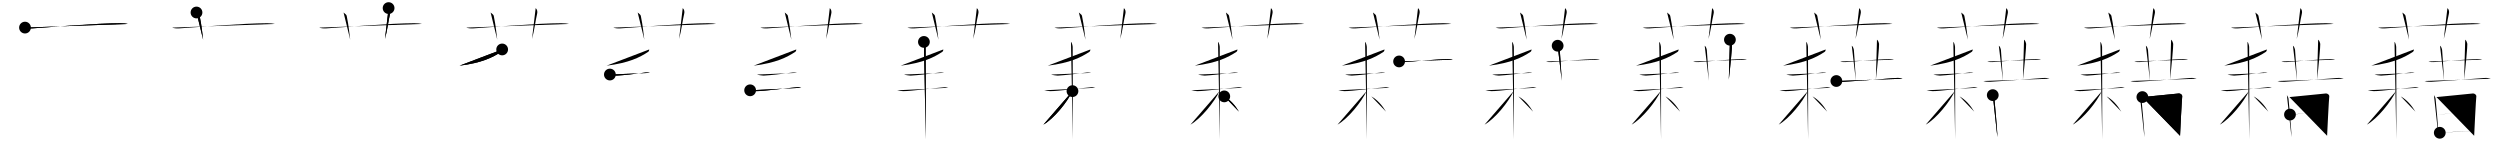 <svg class="stroke_order_diagram--svg_container_for_518662bad5dda796580014d7" style="height: 100px; width: 1700px;" viewbox="0 0 1700 100"><desc>Created with Snap</desc><defs></defs><line class="stroke_order_diagram--bounding_box" x1="1" x2="1699" y1="1" y2="1"></line><line class="stroke_order_diagram--bounding_box" x1="1" x2="1" y1="1" y2="99"></line><line class="stroke_order_diagram--bounding_box" x1="1" x2="1699" y1="99" y2="99"></line><line class="stroke_order_diagram--guide_line" x1="0" x2="1700" y1="50" y2="50"></line><line class="stroke_order_diagram--guide_line" x1="50" x2="50" y1="1" y2="99"></line><line class="stroke_order_diagram--bounding_box" x1="99" x2="99" y1="1" y2="99"></line><path class="stroke_order_diagram--current_path" d="M21,22.77c1.53,0.53,3.31,0.63,4.84,0.53c14.06-0.96,43.6-3.46,59.8-3.53c2.55-0.01,4.08,0.25,5.35,0.51" id="kvg:085c9-s1" kvg:type="㇐" transform="matrix(1,0,0,1,-4,-4)" xmlns:kvg="http://kanjivg.tagaini.net"></path><path class="stroke_order_diagram--current_path" d="M21,22.77c1.53,0.53,3.31,0.63,4.84,0.53c14.06-0.96,43.6-3.46,59.8-3.53c2.55-0.01,4.08,0.25,5.35,0.51" id="Ske2wz1viq" kvg:type="㇐" transform="matrix(1,0,0,1,-4,-4)" xmlns:kvg="http://kanjivg.tagaini.net"></path><circle class="stroke_order_diagram--path_start" cx="21" cy="22.77" r="4" transform="matrix(1,0,0,1,-4,-4)"></circle><line class="stroke_order_diagram--guide_line" x1="150" x2="150" y1="1" y2="99"></line><line class="stroke_order_diagram--bounding_box" x1="199" x2="199" y1="1" y2="99"></line><path class="stroke_order_diagram--existing_path" d="M21,22.77c1.53,0.53,3.31,0.63,4.84,0.53c14.06-0.96,43.6-3.46,59.8-3.53c2.55-0.01,4.08,0.25,5.35,0.51" id="Ske2wz1vit" kvg:type="㇐" transform="matrix(1,0,0,1,96,-4)" xmlns:kvg="http://kanjivg.tagaini.net"></path><path class="stroke_order_diagram--current_path" d="M37.62,12.5c1.51,1.23,1.99,1.61,2.15,2.37c1.51,7.1,1.94,13.55,2.37,16.13" id="kvg:085c9-s2" kvg:type="㇑a" transform="matrix(1,0,0,1,96,-4)" xmlns:kvg="http://kanjivg.tagaini.net"></path><path class="stroke_order_diagram--current_path" d="M37.62,12.5c1.51,1.23,1.99,1.61,2.15,2.37c1.51,7.1,1.94,13.55,2.37,16.13" id="Ske2wz1viv" kvg:type="㇑a" transform="matrix(1,0,0,1,96,-4)" xmlns:kvg="http://kanjivg.tagaini.net"></path><circle class="stroke_order_diagram--path_start" cx="37.62" cy="12.5" r="4" transform="matrix(1,0,0,1,96,-4)"></circle><line class="stroke_order_diagram--guide_line" x1="250" x2="250" y1="1" y2="99"></line><line class="stroke_order_diagram--bounding_box" x1="299" x2="299" y1="1" y2="99"></line><path class="stroke_order_diagram--existing_path" d="M21,22.77c1.53,0.53,3.31,0.63,4.84,0.53c14.06-0.96,43.6-3.46,59.8-3.53c2.55-0.01,4.08,0.25,5.35,0.51" id="Ske2wz1viy" kvg:type="㇐" transform="matrix(1,0,0,1,196,-4)" xmlns:kvg="http://kanjivg.tagaini.net"></path><path class="stroke_order_diagram--existing_path" d="M37.62,12.5c1.51,1.23,1.99,1.61,2.15,2.37c1.51,7.1,1.94,13.55,2.37,16.13" id="Ske2wz1viz" kvg:type="㇑a" transform="matrix(1,0,0,1,196,-4)" xmlns:kvg="http://kanjivg.tagaini.net"></path><path class="stroke_order_diagram--current_path" d="M68.25,9.5c1.11,0.99,1.35,2.5,0.98,3.95c-1.11,4.45-1.85,11.36-3.46,17.05" id="kvg:085c9-s3" kvg:type="㇑a" transform="matrix(1,0,0,1,196,-4)" xmlns:kvg="http://kanjivg.tagaini.net"></path><path class="stroke_order_diagram--current_path" d="M68.25,9.5c1.11,0.99,1.35,2.5,0.98,3.95c-1.11,4.45-1.85,11.36-3.46,17.05" id="Ske2wz1vi11" kvg:type="㇑a" transform="matrix(1,0,0,1,196,-4)" xmlns:kvg="http://kanjivg.tagaini.net"></path><circle class="stroke_order_diagram--path_start" cx="68.25" cy="9.5" r="4" transform="matrix(1,0,0,1,196,-4)"></circle><line class="stroke_order_diagram--guide_line" x1="350" x2="350" y1="1" y2="99"></line><line class="stroke_order_diagram--bounding_box" x1="399" x2="399" y1="1" y2="99"></line><path class="stroke_order_diagram--existing_path" d="M21,22.77c1.53,0.53,3.31,0.63,4.84,0.53c14.06-0.96,43.6-3.46,59.8-3.53c2.55-0.01,4.08,0.25,5.35,0.51" id="Ske2wz1vi14" kvg:type="㇐" transform="matrix(1,0,0,1,296,-4)" xmlns:kvg="http://kanjivg.tagaini.net"></path><path class="stroke_order_diagram--existing_path" d="M37.62,12.5c1.51,1.23,1.99,1.61,2.15,2.37c1.51,7.1,1.94,13.55,2.37,16.13" id="Ske2wz1vi15" kvg:type="㇑a" transform="matrix(1,0,0,1,296,-4)" xmlns:kvg="http://kanjivg.tagaini.net"></path><path class="stroke_order_diagram--existing_path" d="M68.25,9.5c1.11,0.99,1.35,2.5,0.98,3.95c-1.11,4.45-1.85,11.36-3.46,17.05" id="Ske2wz1vi16" kvg:type="㇑a" transform="matrix(1,0,0,1,296,-4)" xmlns:kvg="http://kanjivg.tagaini.net"></path><path class="stroke_order_diagram--current_path" d="M45.47,37.63c0.08,0.27-0.19,1.28-0.66,1.59c-5.74,3.82-13.25,7.57-28.33,9.44" id="kvg:085c9-s4" kvg:type="㇒" transform="matrix(1,0,0,1,296,-4)" xmlns:kvg="http://kanjivg.tagaini.net"></path><path class="stroke_order_diagram--current_path" d="M45.47,37.63c0.08,0.27-0.19,1.28-0.66,1.59c-5.74,3.82-13.25,7.57-28.33,9.44" id="Ske2wz1vi18" kvg:type="㇒" transform="matrix(1,0,0,1,296,-4)" xmlns:kvg="http://kanjivg.tagaini.net"></path><circle class="stroke_order_diagram--path_start" cx="45.47" cy="37.63" r="4" transform="matrix(1,0,0,1,296,-4)"></circle><line class="stroke_order_diagram--guide_line" x1="450" x2="450" y1="1" y2="99"></line><line class="stroke_order_diagram--bounding_box" x1="499" x2="499" y1="1" y2="99"></line><path class="stroke_order_diagram--existing_path" d="M21,22.77c1.53,0.53,3.31,0.63,4.84,0.53c14.06-0.96,43.6-3.46,59.8-3.53c2.55-0.01,4.08,0.25,5.35,0.51" id="Ske2wz1vi1b" kvg:type="㇐" transform="matrix(1,0,0,1,396,-4)" xmlns:kvg="http://kanjivg.tagaini.net"></path><path class="stroke_order_diagram--existing_path" d="M37.62,12.5c1.51,1.23,1.99,1.61,2.15,2.37c1.51,7.1,1.94,13.55,2.37,16.13" id="Ske2wz1vi1c" kvg:type="㇑a" transform="matrix(1,0,0,1,396,-4)" xmlns:kvg="http://kanjivg.tagaini.net"></path><path class="stroke_order_diagram--existing_path" d="M68.25,9.5c1.11,0.99,1.35,2.5,0.98,3.95c-1.11,4.45-1.85,11.36-3.46,17.05" id="Ske2wz1vi1d" kvg:type="㇑a" transform="matrix(1,0,0,1,396,-4)" xmlns:kvg="http://kanjivg.tagaini.net"></path><path class="stroke_order_diagram--existing_path" d="M45.47,37.63c0.08,0.27-0.19,1.28-0.66,1.59c-5.74,3.82-13.25,7.57-28.33,9.44" id="Ske2wz1vi1e" kvg:type="㇒" transform="matrix(1,0,0,1,396,-4)" xmlns:kvg="http://kanjivg.tagaini.net"></path><path class="stroke_order_diagram--current_path" d="M18.72,54.69c0.51,0.28,3.94,0.77,4.46,0.74c5.31-0.32,11.58-1.02,20-2.14c0.84-0.11,2.36,0.13,2.79,0.27" id="kvg:085c9-s5" kvg:type="㇐" transform="matrix(1,0,0,1,396,-4)" xmlns:kvg="http://kanjivg.tagaini.net"></path><path class="stroke_order_diagram--current_path" d="M18.72,54.69c0.51,0.28,3.94,0.77,4.46,0.74c5.31-0.32,11.58-1.02,20-2.14c0.84-0.11,2.36,0.13,2.79,0.27" id="Ske2wz1vi1g" kvg:type="㇐" transform="matrix(1,0,0,1,396,-4)" xmlns:kvg="http://kanjivg.tagaini.net"></path><circle class="stroke_order_diagram--path_start" cx="18.72" cy="54.69" r="4" transform="matrix(1,0,0,1,396,-4)"></circle><line class="stroke_order_diagram--guide_line" x1="550" x2="550" y1="1" y2="99"></line><line class="stroke_order_diagram--bounding_box" x1="599" x2="599" y1="1" y2="99"></line><path class="stroke_order_diagram--existing_path" d="M21,22.77c1.53,0.53,3.31,0.63,4.84,0.53c14.06-0.96,43.6-3.46,59.8-3.53c2.55-0.01,4.08,0.25,5.35,0.51" id="Ske2wz1vi1j" kvg:type="㇐" transform="matrix(1,0,0,1,496,-4)" xmlns:kvg="http://kanjivg.tagaini.net"></path><path class="stroke_order_diagram--existing_path" d="M37.62,12.5c1.51,1.23,1.99,1.61,2.15,2.37c1.51,7.1,1.94,13.55,2.37,16.13" id="Ske2wz1vi1k" kvg:type="㇑a" transform="matrix(1,0,0,1,496,-4)" xmlns:kvg="http://kanjivg.tagaini.net"></path><path class="stroke_order_diagram--existing_path" d="M68.25,9.5c1.11,0.99,1.35,2.5,0.98,3.95c-1.11,4.45-1.85,11.36-3.46,17.05" id="Ske2wz1vi1l" kvg:type="㇑a" transform="matrix(1,0,0,1,496,-4)" xmlns:kvg="http://kanjivg.tagaini.net"></path><path class="stroke_order_diagram--existing_path" d="M45.47,37.63c0.08,0.27-0.19,1.28-0.66,1.59c-5.74,3.82-13.25,7.57-28.33,9.44" id="Ske2wz1vi1m" kvg:type="㇒" transform="matrix(1,0,0,1,496,-4)" xmlns:kvg="http://kanjivg.tagaini.net"></path><path class="stroke_order_diagram--existing_path" d="M18.72,54.69c0.51,0.28,3.94,0.77,4.46,0.74c5.31-0.32,11.58-1.02,20-2.14c0.84-0.11,2.36,0.13,2.79,0.27" id="Ske2wz1vi1n" kvg:type="㇐" transform="matrix(1,0,0,1,496,-4)" xmlns:kvg="http://kanjivg.tagaini.net"></path><path class="stroke_order_diagram--current_path" d="M14.09,65.41c0.4,0.19,2.98,0.57,4.06,0.57c5.61,0,18.86-1.91,27.99-2.67c1.07-0.09,2.02,0.19,2.7,0.38" id="kvg:085c9-s6" kvg:type="㇐" transform="matrix(1,0,0,1,496,-4)" xmlns:kvg="http://kanjivg.tagaini.net"></path><path class="stroke_order_diagram--current_path" d="M14.09,65.41c0.4,0.19,2.98,0.57,4.06,0.57c5.61,0,18.86-1.91,27.99-2.67c1.07-0.09,2.02,0.19,2.7,0.38" id="Ske2wz1vi1p" kvg:type="㇐" transform="matrix(1,0,0,1,496,-4)" xmlns:kvg="http://kanjivg.tagaini.net"></path><circle class="stroke_order_diagram--path_start" cx="14.09" cy="65.41" r="4" transform="matrix(1,0,0,1,496,-4)"></circle><line class="stroke_order_diagram--guide_line" x1="650" x2="650" y1="1" y2="99"></line><line class="stroke_order_diagram--bounding_box" x1="699" x2="699" y1="1" y2="99"></line><path class="stroke_order_diagram--existing_path" d="M21,22.77c1.53,0.53,3.31,0.63,4.84,0.53c14.06-0.96,43.6-3.46,59.8-3.53c2.55-0.01,4.08,0.25,5.35,0.51" id="Ske2wz1vi1s" kvg:type="㇐" transform="matrix(1,0,0,1,596,-4)" xmlns:kvg="http://kanjivg.tagaini.net"></path><path class="stroke_order_diagram--existing_path" d="M37.62,12.5c1.51,1.23,1.99,1.61,2.15,2.37c1.51,7.1,1.94,13.55,2.37,16.13" id="Ske2wz1vi1t" kvg:type="㇑a" transform="matrix(1,0,0,1,596,-4)" xmlns:kvg="http://kanjivg.tagaini.net"></path><path class="stroke_order_diagram--existing_path" d="M68.25,9.5c1.11,0.99,1.35,2.5,0.98,3.95c-1.11,4.45-1.85,11.36-3.46,17.05" id="Ske2wz1vi1u" kvg:type="㇑a" transform="matrix(1,0,0,1,596,-4)" xmlns:kvg="http://kanjivg.tagaini.net"></path><path class="stroke_order_diagram--existing_path" d="M45.47,37.63c0.08,0.27-0.19,1.28-0.66,1.59c-5.74,3.82-13.25,7.57-28.33,9.44" id="Ske2wz1vi1v" kvg:type="㇒" transform="matrix(1,0,0,1,596,-4)" xmlns:kvg="http://kanjivg.tagaini.net"></path><path class="stroke_order_diagram--existing_path" d="M18.72,54.69c0.51,0.28,3.94,0.77,4.46,0.74c5.31-0.32,11.58-1.02,20-2.14c0.84-0.11,2.36,0.13,2.79,0.27" id="Ske2wz1vi1w" kvg:type="㇐" transform="matrix(1,0,0,1,596,-4)" xmlns:kvg="http://kanjivg.tagaini.net"></path><path class="stroke_order_diagram--existing_path" d="M14.09,65.41c0.4,0.19,2.98,0.57,4.06,0.57c5.61,0,18.86-1.91,27.99-2.67c1.07-0.09,2.02,0.19,2.7,0.38" id="Ske2wz1vi1x" kvg:type="㇐" transform="matrix(1,0,0,1,596,-4)" xmlns:kvg="http://kanjivg.tagaini.net"></path><path class="stroke_order_diagram--current_path" d="M32.26,32.5c0.65,0.37,1.17,2.75,1.17,3.52c0,2.96,0.22,58.1,0.09,62.73" id="kvg:085c9-s7" kvg:type="㇑" transform="matrix(1,0,0,1,596,-4)" xmlns:kvg="http://kanjivg.tagaini.net"></path><path class="stroke_order_diagram--current_path" d="M32.26,32.5c0.65,0.37,1.17,2.75,1.17,3.52c0,2.96,0.22,58.1,0.09,62.73" id="Ske2wz1vi1z" kvg:type="㇑" transform="matrix(1,0,0,1,596,-4)" xmlns:kvg="http://kanjivg.tagaini.net"></path><circle class="stroke_order_diagram--path_start" cx="32.26" cy="32.5" r="4" transform="matrix(1,0,0,1,596,-4)"></circle><line class="stroke_order_diagram--guide_line" x1="750" x2="750" y1="1" y2="99"></line><line class="stroke_order_diagram--bounding_box" x1="799" x2="799" y1="1" y2="99"></line><path class="stroke_order_diagram--existing_path" d="M21,22.77c1.53,0.53,3.31,0.63,4.84,0.53c14.06-0.96,43.6-3.46,59.8-3.53c2.55-0.01,4.08,0.25,5.35,0.51" id="Ske2wz1vi22" kvg:type="㇐" transform="matrix(1,0,0,1,696,-4)" xmlns:kvg="http://kanjivg.tagaini.net"></path><path class="stroke_order_diagram--existing_path" d="M37.62,12.5c1.51,1.23,1.99,1.61,2.15,2.37c1.51,7.1,1.94,13.55,2.37,16.13" id="Ske2wz1vi23" kvg:type="㇑a" transform="matrix(1,0,0,1,696,-4)" xmlns:kvg="http://kanjivg.tagaini.net"></path><path class="stroke_order_diagram--existing_path" d="M68.25,9.5c1.11,0.99,1.35,2.5,0.98,3.95c-1.11,4.45-1.85,11.36-3.46,17.05" id="Ske2wz1vi24" kvg:type="㇑a" transform="matrix(1,0,0,1,696,-4)" xmlns:kvg="http://kanjivg.tagaini.net"></path><path class="stroke_order_diagram--existing_path" d="M45.47,37.63c0.08,0.27-0.19,1.28-0.66,1.59c-5.74,3.82-13.25,7.57-28.33,9.44" id="Ske2wz1vi25" kvg:type="㇒" transform="matrix(1,0,0,1,696,-4)" xmlns:kvg="http://kanjivg.tagaini.net"></path><path class="stroke_order_diagram--existing_path" d="M18.72,54.69c0.51,0.28,3.94,0.77,4.46,0.74c5.31-0.32,11.58-1.02,20-2.14c0.84-0.11,2.36,0.13,2.79,0.27" id="Ske2wz1vi26" kvg:type="㇐" transform="matrix(1,0,0,1,696,-4)" xmlns:kvg="http://kanjivg.tagaini.net"></path><path class="stroke_order_diagram--existing_path" d="M14.09,65.41c0.4,0.19,2.98,0.57,4.06,0.57c5.61,0,18.86-1.91,27.99-2.67c1.07-0.09,2.02,0.19,2.7,0.38" id="Ske2wz1vi27" kvg:type="㇐" transform="matrix(1,0,0,1,696,-4)" xmlns:kvg="http://kanjivg.tagaini.net"></path><path class="stroke_order_diagram--existing_path" d="M32.26,32.5c0.65,0.37,1.17,2.75,1.17,3.52c0,2.96,0.22,58.1,0.09,62.73" id="Ske2wz1vi28" kvg:type="㇑" transform="matrix(1,0,0,1,696,-4)" xmlns:kvg="http://kanjivg.tagaini.net"></path><path class="stroke_order_diagram--current_path" d="M33.28,65.97c-3.49,7.4-12.53,18.61-19.79,22.8" id="kvg:085c9-s8" kvg:type="㇒" transform="matrix(1,0,0,1,696,-4)" xmlns:kvg="http://kanjivg.tagaini.net"></path><path class="stroke_order_diagram--current_path" d="M33.28,65.97c-3.49,7.4-12.53,18.61-19.79,22.8" id="Ske2wz1vi2a" kvg:type="㇒" transform="matrix(1,0,0,1,696,-4)" xmlns:kvg="http://kanjivg.tagaini.net"></path><circle class="stroke_order_diagram--path_start" cx="33.28" cy="65.97" r="4" transform="matrix(1,0,0,1,696,-4)"></circle><line class="stroke_order_diagram--guide_line" x1="850" x2="850" y1="1" y2="99"></line><line class="stroke_order_diagram--bounding_box" x1="899" x2="899" y1="1" y2="99"></line><path class="stroke_order_diagram--existing_path" d="M21,22.77c1.53,0.53,3.31,0.63,4.84,0.53c14.06-0.96,43.6-3.46,59.8-3.53c2.55-0.01,4.08,0.25,5.35,0.51" id="Ske2wz1vi2d" kvg:type="㇐" transform="matrix(1,0,0,1,796,-4)" xmlns:kvg="http://kanjivg.tagaini.net"></path><path class="stroke_order_diagram--existing_path" d="M37.62,12.5c1.51,1.23,1.99,1.61,2.15,2.37c1.51,7.1,1.94,13.55,2.37,16.13" id="Ske2wz1vi2e" kvg:type="㇑a" transform="matrix(1,0,0,1,796,-4)" xmlns:kvg="http://kanjivg.tagaini.net"></path><path class="stroke_order_diagram--existing_path" d="M68.25,9.5c1.11,0.99,1.35,2.5,0.98,3.95c-1.11,4.45-1.85,11.36-3.46,17.05" id="Ske2wz1vi2f" kvg:type="㇑a" transform="matrix(1,0,0,1,796,-4)" xmlns:kvg="http://kanjivg.tagaini.net"></path><path class="stroke_order_diagram--existing_path" d="M45.47,37.63c0.08,0.27-0.19,1.28-0.66,1.59c-5.74,3.82-13.25,7.57-28.33,9.44" id="Ske2wz1vi2g" kvg:type="㇒" transform="matrix(1,0,0,1,796,-4)" xmlns:kvg="http://kanjivg.tagaini.net"></path><path class="stroke_order_diagram--existing_path" d="M18.72,54.69c0.51,0.28,3.94,0.77,4.46,0.74c5.31-0.32,11.58-1.02,20-2.14c0.84-0.11,2.36,0.13,2.79,0.27" id="Ske2wz1vi2h" kvg:type="㇐" transform="matrix(1,0,0,1,796,-4)" xmlns:kvg="http://kanjivg.tagaini.net"></path><path class="stroke_order_diagram--existing_path" d="M14.09,65.41c0.4,0.19,2.98,0.57,4.06,0.57c5.61,0,18.86-1.91,27.99-2.67c1.07-0.09,2.02,0.19,2.7,0.38" id="Ske2wz1vi2i" kvg:type="㇐" transform="matrix(1,0,0,1,796,-4)" xmlns:kvg="http://kanjivg.tagaini.net"></path><path class="stroke_order_diagram--existing_path" d="M32.26,32.5c0.65,0.37,1.17,2.75,1.17,3.52c0,2.96,0.22,58.1,0.09,62.73" id="Ske2wz1vi2j" kvg:type="㇑" transform="matrix(1,0,0,1,796,-4)" xmlns:kvg="http://kanjivg.tagaini.net"></path><path class="stroke_order_diagram--existing_path" d="M33.28,65.97c-3.49,7.4-12.53,18.61-19.79,22.8" id="Ske2wz1vi2k" kvg:type="㇒" transform="matrix(1,0,0,1,796,-4)" xmlns:kvg="http://kanjivg.tagaini.net"></path><path class="stroke_order_diagram--current_path" d="M36.5,69.54c4.29,2.43,7.43,6.2,10,10.4" id="kvg:085c9-s9" kvg:type="㇔/㇏" transform="matrix(1,0,0,1,796,-4)" xmlns:kvg="http://kanjivg.tagaini.net"></path><path class="stroke_order_diagram--current_path" d="M36.5,69.54c4.29,2.43,7.43,6.2,10,10.4" id="Ske2wz1vi2m" kvg:type="㇔/㇏" transform="matrix(1,0,0,1,796,-4)" xmlns:kvg="http://kanjivg.tagaini.net"></path><circle class="stroke_order_diagram--path_start" cx="36.5" cy="69.54" r="4" transform="matrix(1,0,0,1,796,-4)"></circle><line class="stroke_order_diagram--guide_line" x1="950" x2="950" y1="1" y2="99"></line><line class="stroke_order_diagram--bounding_box" x1="999" x2="999" y1="1" y2="99"></line><path class="stroke_order_diagram--existing_path" d="M21,22.77c1.53,0.53,3.31,0.63,4.84,0.53c14.06-0.96,43.6-3.46,59.8-3.53c2.55-0.01,4.08,0.25,5.35,0.51" id="Ske2wz1vi2p" kvg:type="㇐" transform="matrix(1,0,0,1,896,-4)" xmlns:kvg="http://kanjivg.tagaini.net"></path><path class="stroke_order_diagram--existing_path" d="M37.62,12.5c1.51,1.23,1.99,1.61,2.15,2.37c1.51,7.1,1.94,13.55,2.37,16.13" id="Ske2wz1vi2q" kvg:type="㇑a" transform="matrix(1,0,0,1,896,-4)" xmlns:kvg="http://kanjivg.tagaini.net"></path><path class="stroke_order_diagram--existing_path" d="M68.25,9.5c1.11,0.99,1.35,2.5,0.98,3.95c-1.11,4.45-1.85,11.36-3.46,17.05" id="Ske2wz1vi2r" kvg:type="㇑a" transform="matrix(1,0,0,1,896,-4)" xmlns:kvg="http://kanjivg.tagaini.net"></path><path class="stroke_order_diagram--existing_path" d="M45.47,37.63c0.08,0.27-0.19,1.28-0.66,1.59c-5.74,3.82-13.25,7.57-28.33,9.44" id="Ske2wz1vi2s" kvg:type="㇒" transform="matrix(1,0,0,1,896,-4)" xmlns:kvg="http://kanjivg.tagaini.net"></path><path class="stroke_order_diagram--existing_path" d="M18.72,54.69c0.51,0.28,3.94,0.77,4.46,0.74c5.31-0.32,11.58-1.02,20-2.14c0.84-0.11,2.36,0.13,2.79,0.27" id="Ske2wz1vi2t" kvg:type="㇐" transform="matrix(1,0,0,1,896,-4)" xmlns:kvg="http://kanjivg.tagaini.net"></path><path class="stroke_order_diagram--existing_path" d="M14.09,65.41c0.4,0.19,2.98,0.57,4.06,0.57c5.61,0,18.86-1.91,27.99-2.67c1.07-0.09,2.02,0.19,2.7,0.38" id="Ske2wz1vi2u" kvg:type="㇐" transform="matrix(1,0,0,1,896,-4)" xmlns:kvg="http://kanjivg.tagaini.net"></path><path class="stroke_order_diagram--existing_path" d="M32.26,32.5c0.65,0.37,1.17,2.75,1.17,3.52c0,2.96,0.22,58.1,0.09,62.73" id="Ske2wz1vi2v" kvg:type="㇑" transform="matrix(1,0,0,1,896,-4)" xmlns:kvg="http://kanjivg.tagaini.net"></path><path class="stroke_order_diagram--existing_path" d="M33.28,65.97c-3.49,7.4-12.53,18.61-19.79,22.8" id="Ske2wz1vi2w" kvg:type="㇒" transform="matrix(1,0,0,1,896,-4)" xmlns:kvg="http://kanjivg.tagaini.net"></path><path class="stroke_order_diagram--existing_path" d="M36.5,69.54c4.29,2.43,7.43,6.2,10,10.4" id="Ske2wz1vi2x" kvg:type="㇔/㇏" transform="matrix(1,0,0,1,896,-4)" xmlns:kvg="http://kanjivg.tagaini.net"></path><path class="stroke_order_diagram--current_path" d="M55.38,45.78c0.91,0.45,2.57,0.51,3.49,0.45c6.39-0.47,22.67-1.95,29.89-2.09c1.51-0.03,2.42,0.21,3.18,0.44" id="kvg:085c9-s10" kvg:type="㇐" transform="matrix(1,0,0,1,896,-4)" xmlns:kvg="http://kanjivg.tagaini.net"></path><path class="stroke_order_diagram--current_path" d="M55.38,45.78c0.91,0.45,2.57,0.51,3.49,0.45c6.39-0.47,22.67-1.95,29.89-2.09c1.51-0.03,2.42,0.21,3.18,0.44" id="Ske2wz1vi2z" kvg:type="㇐" transform="matrix(1,0,0,1,896,-4)" xmlns:kvg="http://kanjivg.tagaini.net"></path><circle class="stroke_order_diagram--path_start" cx="55.38" cy="45.78" r="4" transform="matrix(1,0,0,1,896,-4)"></circle><line class="stroke_order_diagram--guide_line" x1="1050" x2="1050" y1="1" y2="99"></line><line class="stroke_order_diagram--bounding_box" x1="1099" x2="1099" y1="1" y2="99"></line><path class="stroke_order_diagram--existing_path" d="M21,22.77c1.53,0.53,3.31,0.63,4.84,0.53c14.06-0.96,43.6-3.46,59.8-3.53c2.55-0.01,4.08,0.25,5.35,0.51" id="Ske2wz1vi32" kvg:type="㇐" transform="matrix(1,0,0,1,996,-4)" xmlns:kvg="http://kanjivg.tagaini.net"></path><path class="stroke_order_diagram--existing_path" d="M37.62,12.5c1.51,1.23,1.99,1.61,2.15,2.37c1.51,7.1,1.94,13.55,2.37,16.13" id="Ske2wz1vi33" kvg:type="㇑a" transform="matrix(1,0,0,1,996,-4)" xmlns:kvg="http://kanjivg.tagaini.net"></path><path class="stroke_order_diagram--existing_path" d="M68.25,9.5c1.11,0.99,1.35,2.5,0.98,3.95c-1.11,4.45-1.85,11.36-3.46,17.05" id="Ske2wz1vi34" kvg:type="㇑a" transform="matrix(1,0,0,1,996,-4)" xmlns:kvg="http://kanjivg.tagaini.net"></path><path class="stroke_order_diagram--existing_path" d="M45.47,37.63c0.08,0.27-0.19,1.28-0.66,1.59c-5.74,3.82-13.25,7.57-28.33,9.44" id="Ske2wz1vi35" kvg:type="㇒" transform="matrix(1,0,0,1,996,-4)" xmlns:kvg="http://kanjivg.tagaini.net"></path><path class="stroke_order_diagram--existing_path" d="M18.72,54.69c0.51,0.28,3.94,0.77,4.46,0.74c5.31-0.32,11.58-1.02,20-2.14c0.84-0.11,2.36,0.13,2.79,0.27" id="Ske2wz1vi36" kvg:type="㇐" transform="matrix(1,0,0,1,996,-4)" xmlns:kvg="http://kanjivg.tagaini.net"></path><path class="stroke_order_diagram--existing_path" d="M14.09,65.41c0.4,0.19,2.98,0.57,4.06,0.57c5.61,0,18.86-1.91,27.99-2.67c1.07-0.09,2.02,0.19,2.7,0.38" id="Ske2wz1vi37" kvg:type="㇐" transform="matrix(1,0,0,1,996,-4)" xmlns:kvg="http://kanjivg.tagaini.net"></path><path class="stroke_order_diagram--existing_path" d="M32.26,32.5c0.65,0.37,1.17,2.75,1.17,3.52c0,2.96,0.22,58.1,0.09,62.73" id="Ske2wz1vi38" kvg:type="㇑" transform="matrix(1,0,0,1,996,-4)" xmlns:kvg="http://kanjivg.tagaini.net"></path><path class="stroke_order_diagram--existing_path" d="M33.28,65.97c-3.49,7.4-12.53,18.61-19.79,22.8" id="Ske2wz1vi39" kvg:type="㇒" transform="matrix(1,0,0,1,996,-4)" xmlns:kvg="http://kanjivg.tagaini.net"></path><path class="stroke_order_diagram--existing_path" d="M36.5,69.54c4.29,2.43,7.43,6.2,10,10.4" id="Ske2wz1vi3a" kvg:type="㇔/㇏" transform="matrix(1,0,0,1,996,-4)" xmlns:kvg="http://kanjivg.tagaini.net"></path><path class="stroke_order_diagram--existing_path" d="M55.38,45.78c0.91,0.45,2.57,0.51,3.49,0.45c6.39-0.47,22.67-1.95,29.89-2.09c1.51-0.03,2.42,0.21,3.18,0.44" id="Ske2wz1vi3b" kvg:type="㇐" transform="matrix(1,0,0,1,996,-4)" xmlns:kvg="http://kanjivg.tagaini.net"></path><path class="stroke_order_diagram--current_path" d="M63.2,35.09c0.8,0.44,1.28,2,1.44,2.89c0.16,0.89,0.81,12.46,1.36,20.91" id="kvg:085c9-s11" kvg:type="㇑" transform="matrix(1,0,0,1,996,-4)" xmlns:kvg="http://kanjivg.tagaini.net"></path><path class="stroke_order_diagram--current_path" d="M63.2,35.09c0.8,0.44,1.28,2,1.44,2.89c0.16,0.89,0.81,12.46,1.36,20.91" id="Ske2wz1vi3d" kvg:type="㇑" transform="matrix(1,0,0,1,996,-4)" xmlns:kvg="http://kanjivg.tagaini.net"></path><circle class="stroke_order_diagram--path_start" cx="63.2" cy="35.09" r="4" transform="matrix(1,0,0,1,996,-4)"></circle><line class="stroke_order_diagram--guide_line" x1="1150" x2="1150" y1="1" y2="99"></line><line class="stroke_order_diagram--bounding_box" x1="1199" x2="1199" y1="1" y2="99"></line><path class="stroke_order_diagram--existing_path" d="M21,22.77c1.53,0.53,3.31,0.63,4.84,0.53c14.06-0.96,43.6-3.46,59.8-3.53c2.55-0.01,4.08,0.25,5.35,0.51" id="Ske2wz1vi3g" kvg:type="㇐" transform="matrix(1,0,0,1,1096,-4)" xmlns:kvg="http://kanjivg.tagaini.net"></path><path class="stroke_order_diagram--existing_path" d="M37.62,12.5c1.51,1.23,1.99,1.61,2.15,2.37c1.51,7.1,1.94,13.55,2.37,16.13" id="Ske2wz1vi3h" kvg:type="㇑a" transform="matrix(1,0,0,1,1096,-4)" xmlns:kvg="http://kanjivg.tagaini.net"></path><path class="stroke_order_diagram--existing_path" d="M68.25,9.5c1.11,0.99,1.35,2.5,0.98,3.95c-1.11,4.45-1.85,11.36-3.46,17.05" id="Ske2wz1vi3i" kvg:type="㇑a" transform="matrix(1,0,0,1,1096,-4)" xmlns:kvg="http://kanjivg.tagaini.net"></path><path class="stroke_order_diagram--existing_path" d="M45.47,37.63c0.08,0.27-0.19,1.28-0.66,1.59c-5.74,3.82-13.25,7.57-28.33,9.44" id="Ske2wz1vi3j" kvg:type="㇒" transform="matrix(1,0,0,1,1096,-4)" xmlns:kvg="http://kanjivg.tagaini.net"></path><path class="stroke_order_diagram--existing_path" d="M18.72,54.69c0.51,0.28,3.94,0.77,4.46,0.74c5.31-0.32,11.58-1.02,20-2.14c0.84-0.11,2.36,0.13,2.79,0.27" id="Ske2wz1vi3k" kvg:type="㇐" transform="matrix(1,0,0,1,1096,-4)" xmlns:kvg="http://kanjivg.tagaini.net"></path><path class="stroke_order_diagram--existing_path" d="M14.09,65.41c0.4,0.19,2.98,0.57,4.06,0.57c5.61,0,18.86-1.91,27.99-2.67c1.07-0.09,2.02,0.19,2.7,0.38" id="Ske2wz1vi3l" kvg:type="㇐" transform="matrix(1,0,0,1,1096,-4)" xmlns:kvg="http://kanjivg.tagaini.net"></path><path class="stroke_order_diagram--existing_path" d="M32.26,32.5c0.65,0.37,1.17,2.75,1.17,3.52c0,2.96,0.22,58.1,0.09,62.73" id="Ske2wz1vi3m" kvg:type="㇑" transform="matrix(1,0,0,1,1096,-4)" xmlns:kvg="http://kanjivg.tagaini.net"></path><path class="stroke_order_diagram--existing_path" d="M33.28,65.97c-3.49,7.4-12.53,18.61-19.79,22.8" id="Ske2wz1vi3n" kvg:type="㇒" transform="matrix(1,0,0,1,1096,-4)" xmlns:kvg="http://kanjivg.tagaini.net"></path><path class="stroke_order_diagram--existing_path" d="M36.5,69.54c4.29,2.43,7.43,6.2,10,10.4" id="Ske2wz1vi3o" kvg:type="㇔/㇏" transform="matrix(1,0,0,1,1096,-4)" xmlns:kvg="http://kanjivg.tagaini.net"></path><path class="stroke_order_diagram--existing_path" d="M55.38,45.78c0.91,0.45,2.57,0.51,3.49,0.45c6.39-0.47,22.67-1.95,29.89-2.09c1.51-0.03,2.42,0.21,3.18,0.44" id="Ske2wz1vi3p" kvg:type="㇐" transform="matrix(1,0,0,1,1096,-4)" xmlns:kvg="http://kanjivg.tagaini.net"></path><path class="stroke_order_diagram--existing_path" d="M63.2,35.09c0.8,0.44,1.28,2,1.44,2.89c0.16,0.89,0.81,12.46,1.36,20.91" id="Ske2wz1vi3q" kvg:type="㇑" transform="matrix(1,0,0,1,1096,-4)" xmlns:kvg="http://kanjivg.tagaini.net"></path><path class="stroke_order_diagram--current_path" d="M80.34,31c0.8,0.45,1.28,2,1.44,2.89c0.16,0.89-1.08,15.1-2.19,24.22" id="kvg:085c9-s12" kvg:type="㇑" transform="matrix(1,0,0,1,1096,-4)" xmlns:kvg="http://kanjivg.tagaini.net"></path><path class="stroke_order_diagram--current_path" d="M80.34,31c0.8,0.45,1.28,2,1.44,2.89c0.16,0.89-1.08,15.1-2.19,24.22" id="Ske2wz1vi3s" kvg:type="㇑" transform="matrix(1,0,0,1,1096,-4)" xmlns:kvg="http://kanjivg.tagaini.net"></path><circle class="stroke_order_diagram--path_start" cx="80.34" cy="31" r="4" transform="matrix(1,0,0,1,1096,-4)"></circle><line class="stroke_order_diagram--guide_line" x1="1250" x2="1250" y1="1" y2="99"></line><line class="stroke_order_diagram--bounding_box" x1="1299" x2="1299" y1="1" y2="99"></line><path class="stroke_order_diagram--existing_path" d="M21,22.77c1.53,0.53,3.31,0.63,4.84,0.53c14.06-0.96,43.6-3.46,59.8-3.53c2.55-0.01,4.08,0.25,5.35,0.51" id="Ske2wz1vi3v" kvg:type="㇐" transform="matrix(1,0,0,1,1196,-4)" xmlns:kvg="http://kanjivg.tagaini.net"></path><path class="stroke_order_diagram--existing_path" d="M37.62,12.5c1.51,1.23,1.99,1.61,2.15,2.37c1.51,7.1,1.94,13.55,2.37,16.13" id="Ske2wz1vi3w" kvg:type="㇑a" transform="matrix(1,0,0,1,1196,-4)" xmlns:kvg="http://kanjivg.tagaini.net"></path><path class="stroke_order_diagram--existing_path" d="M68.25,9.5c1.11,0.99,1.35,2.5,0.98,3.95c-1.11,4.45-1.85,11.36-3.46,17.05" id="Ske2wz1vi3x" kvg:type="㇑a" transform="matrix(1,0,0,1,1196,-4)" xmlns:kvg="http://kanjivg.tagaini.net"></path><path class="stroke_order_diagram--existing_path" d="M45.47,37.63c0.08,0.27-0.19,1.28-0.66,1.59c-5.74,3.82-13.25,7.57-28.33,9.44" id="Ske2wz1vi3y" kvg:type="㇒" transform="matrix(1,0,0,1,1196,-4)" xmlns:kvg="http://kanjivg.tagaini.net"></path><path class="stroke_order_diagram--existing_path" d="M18.72,54.69c0.51,0.28,3.94,0.77,4.46,0.74c5.31-0.32,11.58-1.02,20-2.14c0.84-0.11,2.36,0.13,2.79,0.27" id="Ske2wz1vi3z" kvg:type="㇐" transform="matrix(1,0,0,1,1196,-4)" xmlns:kvg="http://kanjivg.tagaini.net"></path><path class="stroke_order_diagram--existing_path" d="M14.09,65.41c0.4,0.19,2.98,0.57,4.06,0.57c5.61,0,18.86-1.91,27.99-2.67c1.07-0.09,2.02,0.19,2.7,0.38" id="Ske2wz1vi40" kvg:type="㇐" transform="matrix(1,0,0,1,1196,-4)" xmlns:kvg="http://kanjivg.tagaini.net"></path><path class="stroke_order_diagram--existing_path" d="M32.26,32.5c0.65,0.37,1.17,2.75,1.17,3.52c0,2.96,0.22,58.1,0.09,62.73" id="Ske2wz1vi41" kvg:type="㇑" transform="matrix(1,0,0,1,1196,-4)" xmlns:kvg="http://kanjivg.tagaini.net"></path><path class="stroke_order_diagram--existing_path" d="M33.28,65.97c-3.49,7.4-12.53,18.61-19.79,22.8" id="Ske2wz1vi42" kvg:type="㇒" transform="matrix(1,0,0,1,1196,-4)" xmlns:kvg="http://kanjivg.tagaini.net"></path><path class="stroke_order_diagram--existing_path" d="M36.5,69.54c4.29,2.43,7.43,6.2,10,10.4" id="Ske2wz1vi43" kvg:type="㇔/㇏" transform="matrix(1,0,0,1,1196,-4)" xmlns:kvg="http://kanjivg.tagaini.net"></path><path class="stroke_order_diagram--existing_path" d="M55.38,45.78c0.91,0.45,2.57,0.51,3.49,0.45c6.39-0.47,22.67-1.95,29.89-2.09c1.51-0.03,2.42,0.21,3.18,0.44" id="Ske2wz1vi44" kvg:type="㇐" transform="matrix(1,0,0,1,1196,-4)" xmlns:kvg="http://kanjivg.tagaini.net"></path><path class="stroke_order_diagram--existing_path" d="M63.2,35.09c0.8,0.44,1.28,2,1.44,2.89c0.16,0.89,0.81,12.46,1.36,20.91" id="Ske2wz1vi45" kvg:type="㇑" transform="matrix(1,0,0,1,1196,-4)" xmlns:kvg="http://kanjivg.tagaini.net"></path><path class="stroke_order_diagram--existing_path" d="M80.34,31c0.8,0.45,1.28,2,1.44,2.89c0.16,0.89-1.08,15.1-2.19,24.22" id="Ske2wz1vi46" kvg:type="㇑" transform="matrix(1,0,0,1,1196,-4)" xmlns:kvg="http://kanjivg.tagaini.net"></path><path class="stroke_order_diagram--current_path" d="M52.72,59.09c1.24,0.53,3.49,0.62,4.74,0.53c9.05-0.62,21.3-1.37,36-2.6c2.05-0.17,3.3,0.25,4.33,0.52" id="kvg:085c9-s13" kvg:type="㇐" transform="matrix(1,0,0,1,1196,-4)" xmlns:kvg="http://kanjivg.tagaini.net"></path><path class="stroke_order_diagram--current_path" d="M52.72,59.09c1.24,0.53,3.49,0.62,4.74,0.53c9.05-0.62,21.3-1.37,36-2.6c2.05-0.17,3.3,0.25,4.33,0.52" id="Ske2wz1vi48" kvg:type="㇐" transform="matrix(1,0,0,1,1196,-4)" xmlns:kvg="http://kanjivg.tagaini.net"></path><circle class="stroke_order_diagram--path_start" cx="52.72" cy="59.09" r="4" transform="matrix(1,0,0,1,1196,-4)"></circle><line class="stroke_order_diagram--guide_line" x1="1350" x2="1350" y1="1" y2="99"></line><line class="stroke_order_diagram--bounding_box" x1="1399" x2="1399" y1="1" y2="99"></line><path class="stroke_order_diagram--existing_path" d="M21,22.77c1.53,0.53,3.31,0.63,4.84,0.53c14.06-0.96,43.6-3.46,59.8-3.53c2.55-0.01,4.08,0.25,5.35,0.51" id="Ske2wz1vi4b" kvg:type="㇐" transform="matrix(1,0,0,1,1296,-4)" xmlns:kvg="http://kanjivg.tagaini.net"></path><path class="stroke_order_diagram--existing_path" d="M37.62,12.5c1.51,1.23,1.99,1.61,2.15,2.37c1.51,7.1,1.94,13.55,2.37,16.13" id="Ske2wz1vi4c" kvg:type="㇑a" transform="matrix(1,0,0,1,1296,-4)" xmlns:kvg="http://kanjivg.tagaini.net"></path><path class="stroke_order_diagram--existing_path" d="M68.25,9.5c1.11,0.99,1.35,2.5,0.98,3.95c-1.11,4.45-1.85,11.36-3.46,17.05" id="Ske2wz1vi4d" kvg:type="㇑a" transform="matrix(1,0,0,1,1296,-4)" xmlns:kvg="http://kanjivg.tagaini.net"></path><path class="stroke_order_diagram--existing_path" d="M45.47,37.63c0.08,0.27-0.19,1.28-0.66,1.59c-5.74,3.82-13.25,7.57-28.33,9.44" id="Ske2wz1vi4e" kvg:type="㇒" transform="matrix(1,0,0,1,1296,-4)" xmlns:kvg="http://kanjivg.tagaini.net"></path><path class="stroke_order_diagram--existing_path" d="M18.72,54.69c0.51,0.28,3.94,0.77,4.46,0.74c5.31-0.32,11.58-1.02,20-2.14c0.84-0.11,2.36,0.13,2.79,0.27" id="Ske2wz1vi4f" kvg:type="㇐" transform="matrix(1,0,0,1,1296,-4)" xmlns:kvg="http://kanjivg.tagaini.net"></path><path class="stroke_order_diagram--existing_path" d="M14.09,65.41c0.4,0.19,2.98,0.57,4.06,0.57c5.61,0,18.86-1.91,27.99-2.67c1.07-0.09,2.02,0.19,2.7,0.38" id="Ske2wz1vi4g" kvg:type="㇐" transform="matrix(1,0,0,1,1296,-4)" xmlns:kvg="http://kanjivg.tagaini.net"></path><path class="stroke_order_diagram--existing_path" d="M32.26,32.5c0.65,0.37,1.17,2.75,1.17,3.52c0,2.96,0.22,58.1,0.09,62.73" id="Ske2wz1vi4h" kvg:type="㇑" transform="matrix(1,0,0,1,1296,-4)" xmlns:kvg="http://kanjivg.tagaini.net"></path><path class="stroke_order_diagram--existing_path" d="M33.28,65.97c-3.49,7.4-12.53,18.61-19.79,22.8" id="Ske2wz1vi4i" kvg:type="㇒" transform="matrix(1,0,0,1,1296,-4)" xmlns:kvg="http://kanjivg.tagaini.net"></path><path class="stroke_order_diagram--existing_path" d="M36.5,69.54c4.29,2.43,7.43,6.2,10,10.4" id="Ske2wz1vi4j" kvg:type="㇔/㇏" transform="matrix(1,0,0,1,1296,-4)" xmlns:kvg="http://kanjivg.tagaini.net"></path><path class="stroke_order_diagram--existing_path" d="M55.38,45.78c0.91,0.45,2.57,0.51,3.49,0.45c6.39-0.47,22.67-1.95,29.89-2.09c1.51-0.03,2.42,0.21,3.18,0.44" id="Ske2wz1vi4k" kvg:type="㇐" transform="matrix(1,0,0,1,1296,-4)" xmlns:kvg="http://kanjivg.tagaini.net"></path><path class="stroke_order_diagram--existing_path" d="M63.2,35.09c0.8,0.44,1.28,2,1.44,2.89c0.16,0.89,0.81,12.46,1.36,20.91" id="Ske2wz1vi4l" kvg:type="㇑" transform="matrix(1,0,0,1,1296,-4)" xmlns:kvg="http://kanjivg.tagaini.net"></path><path class="stroke_order_diagram--existing_path" d="M80.34,31c0.8,0.45,1.28,2,1.44,2.89c0.16,0.89-1.08,15.1-2.19,24.22" id="Ske2wz1vi4m" kvg:type="㇑" transform="matrix(1,0,0,1,1296,-4)" xmlns:kvg="http://kanjivg.tagaini.net"></path><path class="stroke_order_diagram--existing_path" d="M52.72,59.09c1.24,0.53,3.49,0.62,4.74,0.53c9.05-0.62,21.3-1.37,36-2.6c2.05-0.17,3.3,0.25,4.33,0.52" id="Ske2wz1vi4n" kvg:type="㇐" transform="matrix(1,0,0,1,1296,-4)" xmlns:kvg="http://kanjivg.tagaini.net"></path><path class="stroke_order_diagram--current_path" d="M59.08,68.68c0.36,0.66,1.13,1.78,1.13,2.66c0,0.88,2,20.04,2,25.91" id="kvg:085c9-s14" kvg:type="㇑" transform="matrix(1,0,0,1,1296,-4)" xmlns:kvg="http://kanjivg.tagaini.net"></path><path class="stroke_order_diagram--current_path" d="M59.08,68.68c0.36,0.66,1.13,1.78,1.13,2.66c0,0.88,2,20.04,2,25.91" id="Ske2wz1vi4p" kvg:type="㇑" transform="matrix(1,0,0,1,1296,-4)" xmlns:kvg="http://kanjivg.tagaini.net"></path><circle class="stroke_order_diagram--path_start" cx="59.08" cy="68.68" r="4" transform="matrix(1,0,0,1,1296,-4)"></circle><line class="stroke_order_diagram--guide_line" x1="1450" x2="1450" y1="1" y2="99"></line><line class="stroke_order_diagram--bounding_box" x1="1499" x2="1499" y1="1" y2="99"></line><path class="stroke_order_diagram--existing_path" d="M21,22.77c1.53,0.53,3.31,0.63,4.84,0.53c14.06-0.96,43.6-3.46,59.8-3.53c2.55-0.01,4.08,0.25,5.35,0.51" id="Ske2wz1vi4s" kvg:type="㇐" transform="matrix(1,0,0,1,1396,-4)" xmlns:kvg="http://kanjivg.tagaini.net"></path><path class="stroke_order_diagram--existing_path" d="M37.62,12.5c1.51,1.23,1.99,1.61,2.15,2.37c1.51,7.1,1.94,13.55,2.37,16.13" id="Ske2wz1vi4t" kvg:type="㇑a" transform="matrix(1,0,0,1,1396,-4)" xmlns:kvg="http://kanjivg.tagaini.net"></path><path class="stroke_order_diagram--existing_path" d="M68.25,9.5c1.11,0.99,1.35,2.5,0.98,3.95c-1.11,4.45-1.85,11.36-3.46,17.05" id="Ske2wz1vi4u" kvg:type="㇑a" transform="matrix(1,0,0,1,1396,-4)" xmlns:kvg="http://kanjivg.tagaini.net"></path><path class="stroke_order_diagram--existing_path" d="M45.47,37.63c0.08,0.27-0.19,1.28-0.66,1.59c-5.74,3.82-13.25,7.57-28.33,9.44" id="Ske2wz1vi4v" kvg:type="㇒" transform="matrix(1,0,0,1,1396,-4)" xmlns:kvg="http://kanjivg.tagaini.net"></path><path class="stroke_order_diagram--existing_path" d="M18.72,54.69c0.51,0.28,3.94,0.77,4.46,0.74c5.31-0.32,11.58-1.02,20-2.14c0.84-0.11,2.36,0.13,2.79,0.27" id="Ske2wz1vi4w" kvg:type="㇐" transform="matrix(1,0,0,1,1396,-4)" xmlns:kvg="http://kanjivg.tagaini.net"></path><path class="stroke_order_diagram--existing_path" d="M14.09,65.41c0.4,0.19,2.98,0.57,4.06,0.57c5.61,0,18.86-1.91,27.99-2.67c1.07-0.09,2.02,0.19,2.7,0.38" id="Ske2wz1vi4x" kvg:type="㇐" transform="matrix(1,0,0,1,1396,-4)" xmlns:kvg="http://kanjivg.tagaini.net"></path><path class="stroke_order_diagram--existing_path" d="M32.26,32.5c0.65,0.37,1.17,2.75,1.17,3.52c0,2.96,0.22,58.1,0.09,62.73" id="Ske2wz1vi4y" kvg:type="㇑" transform="matrix(1,0,0,1,1396,-4)" xmlns:kvg="http://kanjivg.tagaini.net"></path><path class="stroke_order_diagram--existing_path" d="M33.28,65.97c-3.49,7.4-12.53,18.61-19.79,22.8" id="Ske2wz1vi4z" kvg:type="㇒" transform="matrix(1,0,0,1,1396,-4)" xmlns:kvg="http://kanjivg.tagaini.net"></path><path class="stroke_order_diagram--existing_path" d="M36.5,69.54c4.29,2.43,7.43,6.2,10,10.4" id="Ske2wz1vi50" kvg:type="㇔/㇏" transform="matrix(1,0,0,1,1396,-4)" xmlns:kvg="http://kanjivg.tagaini.net"></path><path class="stroke_order_diagram--existing_path" d="M55.38,45.78c0.91,0.45,2.57,0.51,3.49,0.45c6.39-0.47,22.67-1.95,29.89-2.09c1.51-0.03,2.42,0.21,3.18,0.44" id="Ske2wz1vi51" kvg:type="㇐" transform="matrix(1,0,0,1,1396,-4)" xmlns:kvg="http://kanjivg.tagaini.net"></path><path class="stroke_order_diagram--existing_path" d="M63.2,35.09c0.8,0.44,1.28,2,1.44,2.89c0.16,0.89,0.81,12.46,1.36,20.91" id="Ske2wz1vi52" kvg:type="㇑" transform="matrix(1,0,0,1,1396,-4)" xmlns:kvg="http://kanjivg.tagaini.net"></path><path class="stroke_order_diagram--existing_path" d="M80.34,31c0.8,0.45,1.28,2,1.44,2.89c0.16,0.89-1.08,15.1-2.19,24.22" id="Ske2wz1vi53" kvg:type="㇑" transform="matrix(1,0,0,1,1396,-4)" xmlns:kvg="http://kanjivg.tagaini.net"></path><path class="stroke_order_diagram--existing_path" d="M52.72,59.09c1.24,0.53,3.49,0.62,4.74,0.53c9.05-0.62,21.3-1.37,36-2.6c2.05-0.17,3.3,0.25,4.33,0.52" id="Ske2wz1vi54" kvg:type="㇐" transform="matrix(1,0,0,1,1396,-4)" xmlns:kvg="http://kanjivg.tagaini.net"></path><path class="stroke_order_diagram--existing_path" d="M59.08,68.68c0.36,0.66,1.13,1.78,1.13,2.66c0,0.88,2,20.04,2,25.91" id="Ske2wz1vi55" kvg:type="㇑" transform="matrix(1,0,0,1,1396,-4)" xmlns:kvg="http://kanjivg.tagaini.net"></path><path class="stroke_order_diagram--current_path" d="M60.81,70.01c2.05-0.11,22.79-2.31,24.66-2.44c1.56-0.11,2.56,1.22,2.44,1.87c-0.24,1.32-1.48,26.25-1.48,26.9" id="kvg:085c9-s15" kvg:type="㇕a" transform="matrix(1,0,0,1,1396,-4)" xmlns:kvg="http://kanjivg.tagaini.net"></path><path class="stroke_order_diagram--current_path" d="M60.81,70.01c2.05-0.11,22.79-2.31,24.66-2.44c1.56-0.11,2.56,1.22,2.44,1.87c-0.24,1.32-1.48,26.25-1.48,26.9" id="Ske2wz1vi57" kvg:type="㇕a" transform="matrix(1,0,0,1,1396,-4)" xmlns:kvg="http://kanjivg.tagaini.net"></path><circle class="stroke_order_diagram--path_start" cx="60.81" cy="70.01" r="4" transform="matrix(1,0,0,1,1396,-4)"></circle><line class="stroke_order_diagram--guide_line" x1="1550" x2="1550" y1="1" y2="99"></line><line class="stroke_order_diagram--bounding_box" x1="1599" x2="1599" y1="1" y2="99"></line><path class="stroke_order_diagram--existing_path" d="M21,22.77c1.53,0.53,3.31,0.63,4.84,0.53c14.06-0.96,43.6-3.46,59.8-3.53c2.55-0.01,4.08,0.25,5.35,0.51" id="Ske2wz1vi5a" kvg:type="㇐" transform="matrix(1,0,0,1,1496,-4)" xmlns:kvg="http://kanjivg.tagaini.net"></path><path class="stroke_order_diagram--existing_path" d="M37.62,12.5c1.51,1.23,1.99,1.61,2.15,2.37c1.51,7.1,1.94,13.55,2.37,16.13" id="Ske2wz1vi5b" kvg:type="㇑a" transform="matrix(1,0,0,1,1496,-4)" xmlns:kvg="http://kanjivg.tagaini.net"></path><path class="stroke_order_diagram--existing_path" d="M68.25,9.5c1.11,0.99,1.35,2.5,0.98,3.95c-1.11,4.45-1.85,11.36-3.46,17.05" id="Ske2wz1vi5c" kvg:type="㇑a" transform="matrix(1,0,0,1,1496,-4)" xmlns:kvg="http://kanjivg.tagaini.net"></path><path class="stroke_order_diagram--existing_path" d="M45.47,37.63c0.08,0.27-0.19,1.28-0.66,1.59c-5.74,3.82-13.25,7.57-28.33,9.44" id="Ske2wz1vi5d" kvg:type="㇒" transform="matrix(1,0,0,1,1496,-4)" xmlns:kvg="http://kanjivg.tagaini.net"></path><path class="stroke_order_diagram--existing_path" d="M18.72,54.69c0.51,0.28,3.94,0.77,4.46,0.74c5.31-0.32,11.58-1.02,20-2.14c0.84-0.11,2.36,0.13,2.79,0.27" id="Ske2wz1vi5e" kvg:type="㇐" transform="matrix(1,0,0,1,1496,-4)" xmlns:kvg="http://kanjivg.tagaini.net"></path><path class="stroke_order_diagram--existing_path" d="M14.09,65.41c0.4,0.19,2.98,0.57,4.06,0.57c5.61,0,18.86-1.91,27.99-2.67c1.07-0.09,2.02,0.19,2.7,0.38" id="Ske2wz1vi5f" kvg:type="㇐" transform="matrix(1,0,0,1,1496,-4)" xmlns:kvg="http://kanjivg.tagaini.net"></path><path class="stroke_order_diagram--existing_path" d="M32.26,32.5c0.65,0.37,1.17,2.75,1.17,3.52c0,2.96,0.22,58.1,0.09,62.73" id="Ske2wz1vi5g" kvg:type="㇑" transform="matrix(1,0,0,1,1496,-4)" xmlns:kvg="http://kanjivg.tagaini.net"></path><path class="stroke_order_diagram--existing_path" d="M33.28,65.97c-3.49,7.4-12.53,18.61-19.79,22.8" id="Ske2wz1vi5h" kvg:type="㇒" transform="matrix(1,0,0,1,1496,-4)" xmlns:kvg="http://kanjivg.tagaini.net"></path><path class="stroke_order_diagram--existing_path" d="M36.5,69.54c4.29,2.43,7.43,6.2,10,10.4" id="Ske2wz1vi5i" kvg:type="㇔/㇏" transform="matrix(1,0,0,1,1496,-4)" xmlns:kvg="http://kanjivg.tagaini.net"></path><path class="stroke_order_diagram--existing_path" d="M55.38,45.78c0.91,0.45,2.57,0.51,3.49,0.45c6.39-0.47,22.67-1.95,29.89-2.09c1.51-0.03,2.42,0.21,3.18,0.44" id="Ske2wz1vi5j" kvg:type="㇐" transform="matrix(1,0,0,1,1496,-4)" xmlns:kvg="http://kanjivg.tagaini.net"></path><path class="stroke_order_diagram--existing_path" d="M63.2,35.09c0.8,0.44,1.28,2,1.44,2.89c0.16,0.89,0.81,12.46,1.36,20.91" id="Ske2wz1vi5k" kvg:type="㇑" transform="matrix(1,0,0,1,1496,-4)" xmlns:kvg="http://kanjivg.tagaini.net"></path><path class="stroke_order_diagram--existing_path" d="M80.34,31c0.8,0.45,1.28,2,1.44,2.89c0.16,0.89-1.08,15.1-2.19,24.22" id="Ske2wz1vi5l" kvg:type="㇑" transform="matrix(1,0,0,1,1496,-4)" xmlns:kvg="http://kanjivg.tagaini.net"></path><path class="stroke_order_diagram--existing_path" d="M52.72,59.09c1.24,0.53,3.49,0.62,4.74,0.53c9.05-0.62,21.3-1.37,36-2.6c2.05-0.17,3.3,0.25,4.33,0.52" id="Ske2wz1vi5m" kvg:type="㇐" transform="matrix(1,0,0,1,1496,-4)" xmlns:kvg="http://kanjivg.tagaini.net"></path><path class="stroke_order_diagram--existing_path" d="M59.08,68.68c0.36,0.66,1.13,1.78,1.13,2.66c0,0.88,2,20.04,2,25.91" id="Ske2wz1vi5n" kvg:type="㇑" transform="matrix(1,0,0,1,1496,-4)" xmlns:kvg="http://kanjivg.tagaini.net"></path><path class="stroke_order_diagram--existing_path" d="M60.81,70.01c2.05-0.11,22.79-2.31,24.66-2.44c1.56-0.11,2.56,1.22,2.44,1.87c-0.24,1.32-1.48,26.25-1.48,26.9" id="Ske2wz1vi5o" kvg:type="㇕a" transform="matrix(1,0,0,1,1496,-4)" xmlns:kvg="http://kanjivg.tagaini.net"></path><path class="stroke_order_diagram--current_path" d="M61.18,81.91c2.78,0,22.27-2,25.41-2" id="kvg:085c9-s16" kvg:type="㇐a" transform="matrix(1,0,0,1,1496,-4)" xmlns:kvg="http://kanjivg.tagaini.net"></path><path class="stroke_order_diagram--current_path" d="M61.18,81.91c2.78,0,22.27-2,25.41-2" id="Ske2wz1vi5q" kvg:type="㇐a" transform="matrix(1,0,0,1,1496,-4)" xmlns:kvg="http://kanjivg.tagaini.net"></path><circle class="stroke_order_diagram--path_start" cx="61.18" cy="81.91" r="4" transform="matrix(1,0,0,1,1496,-4)"></circle><line class="stroke_order_diagram--guide_line" x1="1650" x2="1650" y1="1" y2="99"></line><line class="stroke_order_diagram--bounding_box" x1="1699" x2="1699" y1="1" y2="99"></line><path class="stroke_order_diagram--existing_path" d="M21,22.77c1.53,0.53,3.31,0.63,4.84,0.53c14.06-0.96,43.6-3.46,59.8-3.53c2.55-0.01,4.08,0.25,5.35,0.51" id="Ske2wz1vi5t" kvg:type="㇐" transform="matrix(1,0,0,1,1596,-4)" xmlns:kvg="http://kanjivg.tagaini.net"></path><path class="stroke_order_diagram--existing_path" d="M37.62,12.5c1.51,1.23,1.99,1.61,2.15,2.37c1.51,7.1,1.94,13.55,2.37,16.13" id="Ske2wz1vi5u" kvg:type="㇑a" transform="matrix(1,0,0,1,1596,-4)" xmlns:kvg="http://kanjivg.tagaini.net"></path><path class="stroke_order_diagram--existing_path" d="M68.25,9.5c1.11,0.99,1.35,2.5,0.98,3.95c-1.11,4.45-1.85,11.36-3.46,17.05" id="Ske2wz1vi5v" kvg:type="㇑a" transform="matrix(1,0,0,1,1596,-4)" xmlns:kvg="http://kanjivg.tagaini.net"></path><path class="stroke_order_diagram--existing_path" d="M45.47,37.63c0.08,0.27-0.19,1.28-0.66,1.59c-5.74,3.82-13.25,7.57-28.33,9.44" id="Ske2wz1vi5w" kvg:type="㇒" transform="matrix(1,0,0,1,1596,-4)" xmlns:kvg="http://kanjivg.tagaini.net"></path><path class="stroke_order_diagram--existing_path" d="M18.72,54.69c0.51,0.28,3.94,0.77,4.46,0.74c5.31-0.32,11.58-1.02,20-2.14c0.84-0.11,2.36,0.13,2.79,0.27" id="Ske2wz1vi5x" kvg:type="㇐" transform="matrix(1,0,0,1,1596,-4)" xmlns:kvg="http://kanjivg.tagaini.net"></path><path class="stroke_order_diagram--existing_path" d="M14.09,65.41c0.4,0.19,2.98,0.57,4.06,0.57c5.61,0,18.86-1.91,27.99-2.67c1.07-0.09,2.02,0.19,2.7,0.38" id="Ske2wz1vi5y" kvg:type="㇐" transform="matrix(1,0,0,1,1596,-4)" xmlns:kvg="http://kanjivg.tagaini.net"></path><path class="stroke_order_diagram--existing_path" d="M32.26,32.5c0.65,0.37,1.17,2.75,1.17,3.52c0,2.96,0.22,58.1,0.09,62.73" id="Ske2wz1vi5z" kvg:type="㇑" transform="matrix(1,0,0,1,1596,-4)" xmlns:kvg="http://kanjivg.tagaini.net"></path><path class="stroke_order_diagram--existing_path" d="M33.28,65.97c-3.49,7.4-12.53,18.61-19.79,22.8" id="Ske2wz1vi60" kvg:type="㇒" transform="matrix(1,0,0,1,1596,-4)" xmlns:kvg="http://kanjivg.tagaini.net"></path><path class="stroke_order_diagram--existing_path" d="M36.5,69.54c4.29,2.43,7.43,6.2,10,10.4" id="Ske2wz1vi61" kvg:type="㇔/㇏" transform="matrix(1,0,0,1,1596,-4)" xmlns:kvg="http://kanjivg.tagaini.net"></path><path class="stroke_order_diagram--existing_path" d="M55.38,45.78c0.91,0.45,2.57,0.51,3.49,0.45c6.39-0.47,22.67-1.95,29.89-2.09c1.51-0.03,2.42,0.21,3.18,0.44" id="Ske2wz1vi62" kvg:type="㇐" transform="matrix(1,0,0,1,1596,-4)" xmlns:kvg="http://kanjivg.tagaini.net"></path><path class="stroke_order_diagram--existing_path" d="M63.2,35.09c0.8,0.44,1.28,2,1.44,2.89c0.16,0.89,0.81,12.46,1.36,20.91" id="Ske2wz1vi63" kvg:type="㇑" transform="matrix(1,0,0,1,1596,-4)" xmlns:kvg="http://kanjivg.tagaini.net"></path><path class="stroke_order_diagram--existing_path" d="M80.34,31c0.8,0.45,1.28,2,1.44,2.89c0.16,0.89-1.08,15.1-2.19,24.22" id="Ske2wz1vi64" kvg:type="㇑" transform="matrix(1,0,0,1,1596,-4)" xmlns:kvg="http://kanjivg.tagaini.net"></path><path class="stroke_order_diagram--existing_path" d="M52.72,59.09c1.24,0.53,3.49,0.62,4.74,0.53c9.05-0.62,21.3-1.37,36-2.6c2.05-0.17,3.3,0.25,4.33,0.52" id="Ske2wz1vi65" kvg:type="㇐" transform="matrix(1,0,0,1,1596,-4)" xmlns:kvg="http://kanjivg.tagaini.net"></path><path class="stroke_order_diagram--existing_path" d="M59.08,68.68c0.36,0.66,1.13,1.78,1.13,2.66c0,0.88,2,20.04,2,25.91" id="Ske2wz1vi66" kvg:type="㇑" transform="matrix(1,0,0,1,1596,-4)" xmlns:kvg="http://kanjivg.tagaini.net"></path><path class="stroke_order_diagram--existing_path" d="M60.81,70.01c2.05-0.11,22.79-2.31,24.66-2.44c1.56-0.11,2.56,1.22,2.44,1.87c-0.24,1.32-1.48,26.25-1.48,26.9" id="Ske2wz1vi67" kvg:type="㇕a" transform="matrix(1,0,0,1,1596,-4)" xmlns:kvg="http://kanjivg.tagaini.net"></path><path class="stroke_order_diagram--existing_path" d="M61.18,81.91c2.78,0,22.27-2,25.41-2" id="Ske2wz1vi68" kvg:type="㇐a" transform="matrix(1,0,0,1,1596,-4)" xmlns:kvg="http://kanjivg.tagaini.net"></path><path class="stroke_order_diagram--current_path" d="M63.05,94.28c5.65-0.47,16.49-0.94,23.53-1.35" id="kvg:085c9-s17" kvg:type="㇐a" transform="matrix(1,0,0,1,1596,-4)" xmlns:kvg="http://kanjivg.tagaini.net"></path><path class="stroke_order_diagram--current_path" d="M63.05,94.28c5.65-0.47,16.49-0.94,23.53-1.35" id="Ske2wz1vi6a" kvg:type="㇐a" transform="matrix(1,0,0,1,1596,-4)" xmlns:kvg="http://kanjivg.tagaini.net"></path><circle class="stroke_order_diagram--path_start" cx="63.05" cy="94.28" r="4" transform="matrix(1,0,0,1,1596,-4)"></circle></svg>